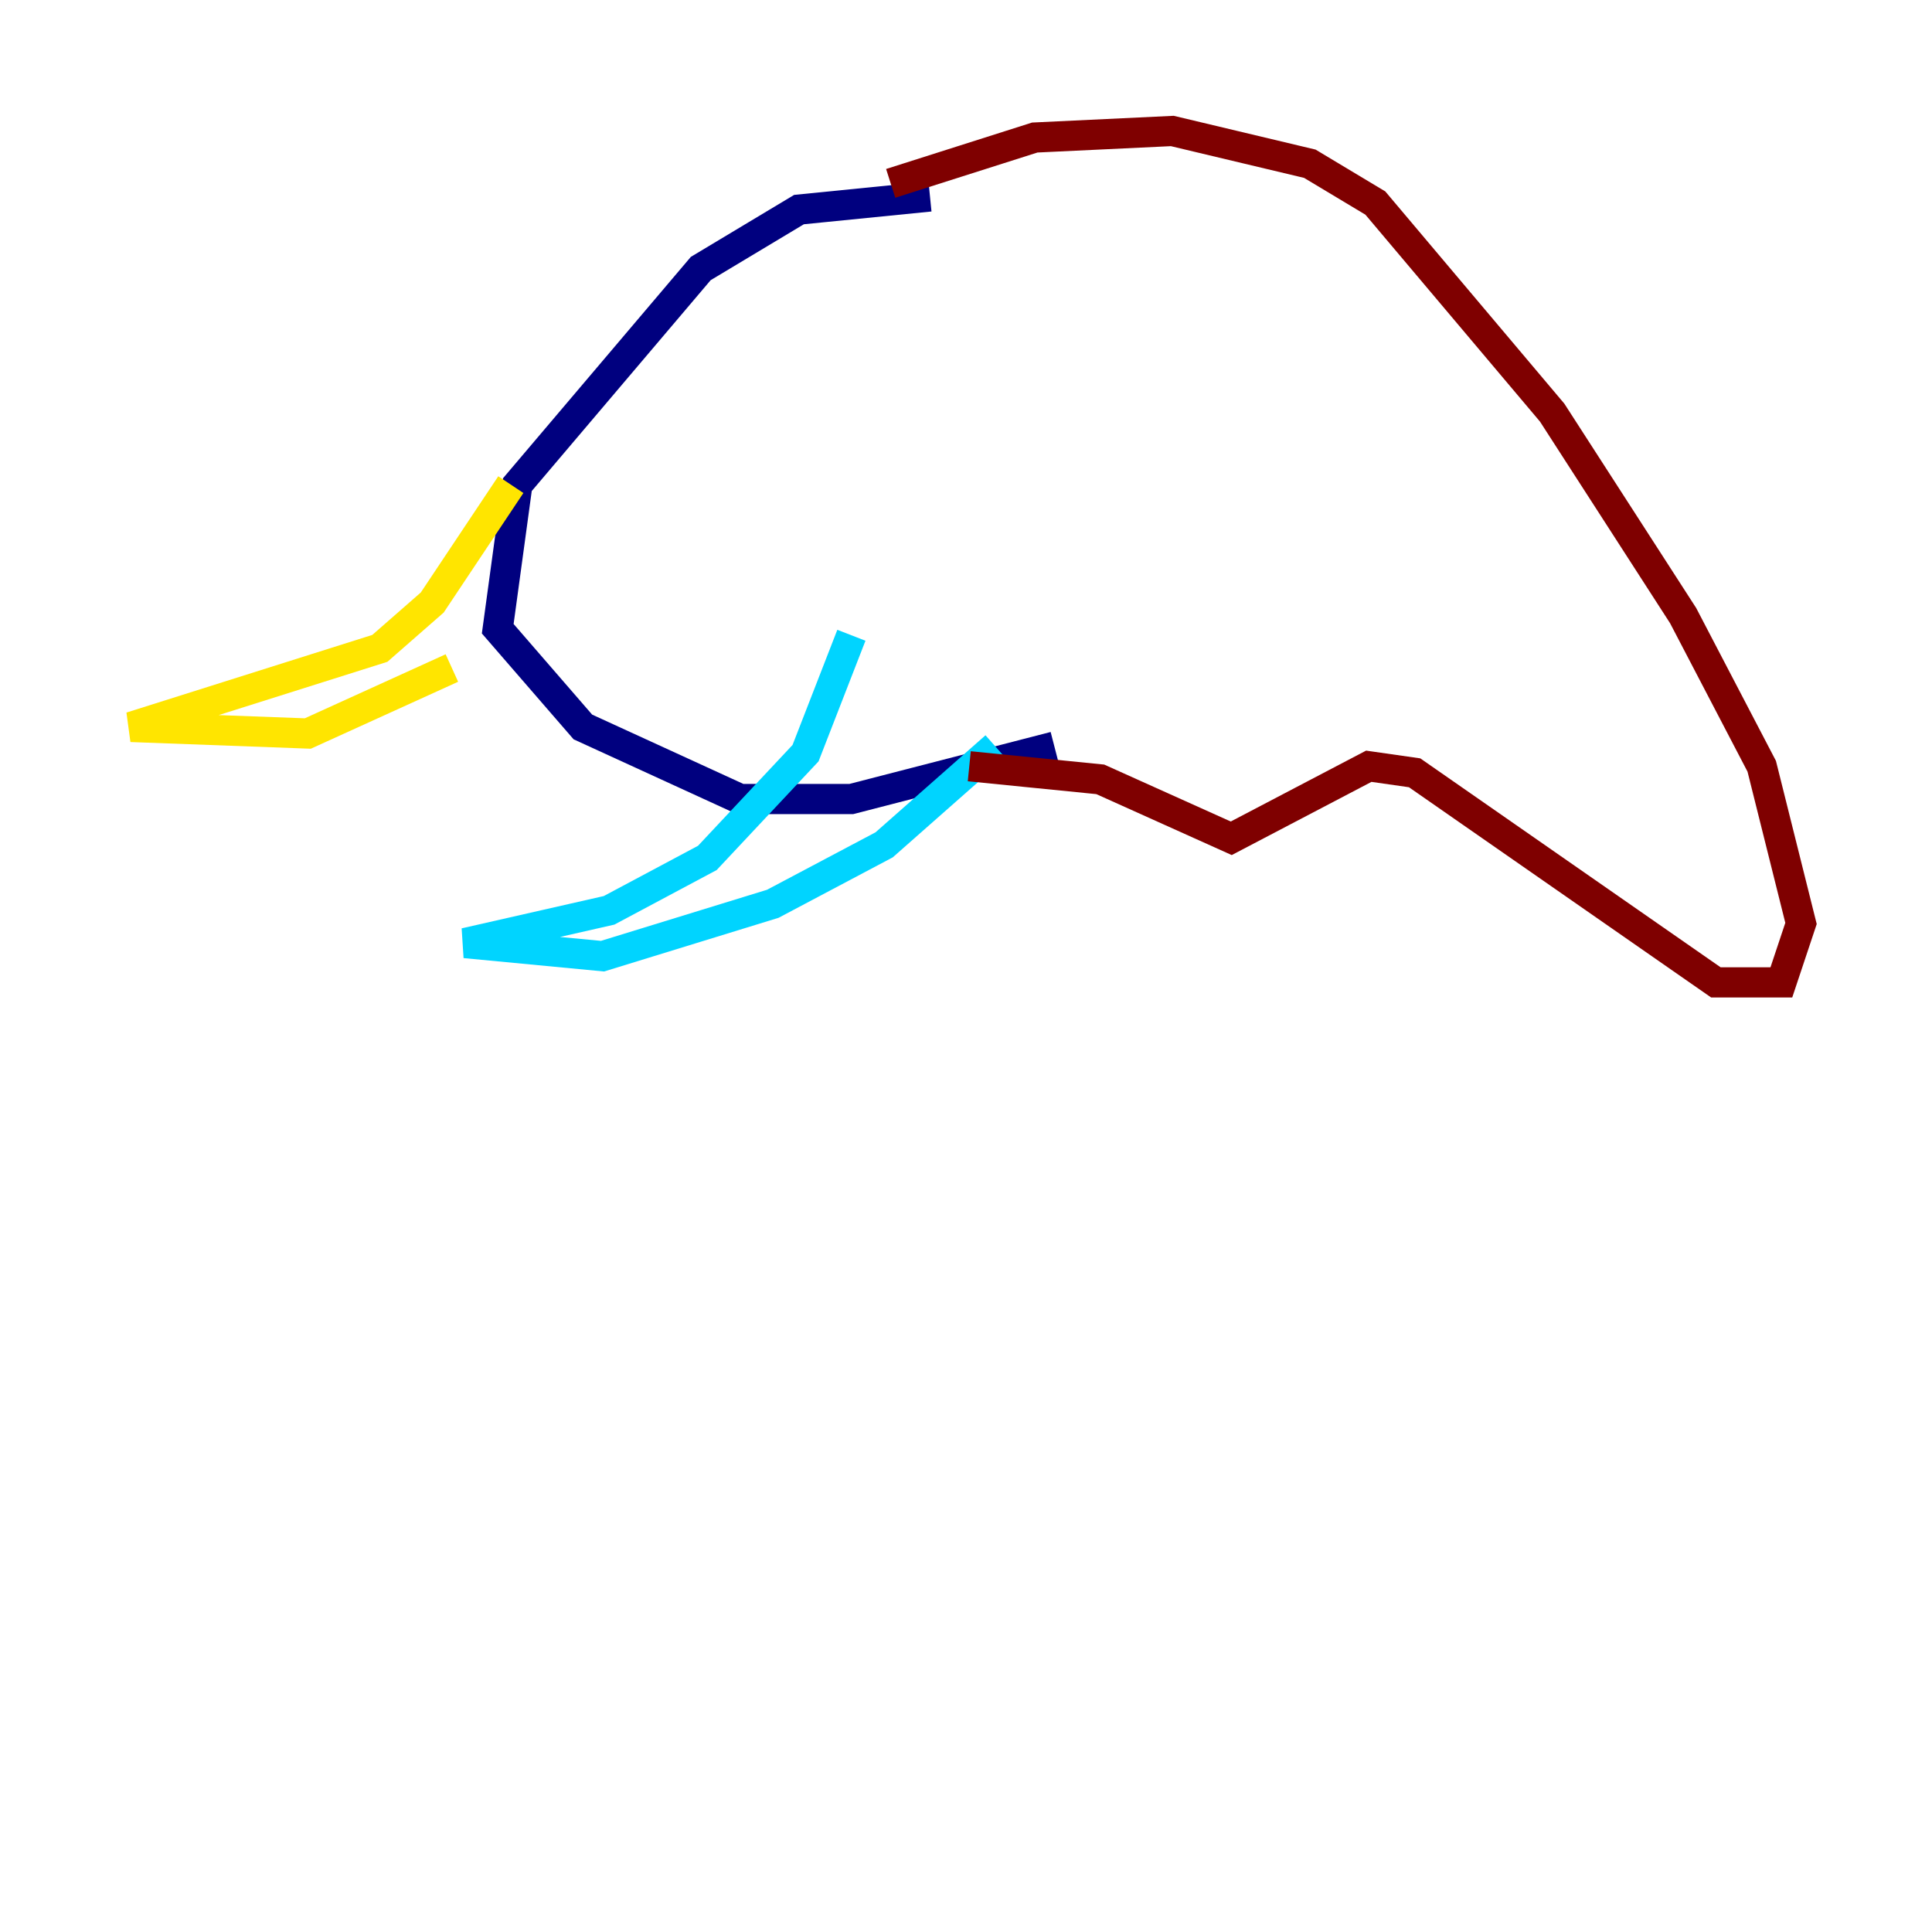<?xml version="1.0" encoding="utf-8" ?>
<svg baseProfile="tiny" height="128" version="1.2" viewBox="0,0,128,128" width="128" xmlns="http://www.w3.org/2000/svg" xmlns:ev="http://www.w3.org/2001/xml-events" xmlns:xlink="http://www.w3.org/1999/xlink"><defs /><polyline fill="none" points="61.614,13.017 52.936,13.885 46.427,17.79 34.278,32.108 32.976,41.654 38.617,48.163 49.031,52.936 56.407,52.936 69.858,49.464" stroke="#00007f" stroke-width="2" /><polyline fill="none" points="56.407,42.088 53.37,49.898 46.861,56.841 40.352,60.312 30.807,62.481 39.919,63.349 51.2,59.878 58.576,55.973 65.953,49.464" stroke="#00d4ff" stroke-width="2" /><polyline fill="none" points="33.844,32.108 28.637,39.919 25.166,42.956 8.678,48.163 20.393,48.597 29.939,44.258" stroke="#ffe500" stroke-width="2" /><polyline fill="none" points="59.01,12.149 68.556,9.112 77.668,8.678 86.78,10.848 91.119,13.451 102.834,27.336 111.512,40.786 116.719,50.766 119.322,61.18 118.02,65.085 113.681,65.085 93.722,51.2 90.685,50.766 81.573,55.539 72.895,51.634 64.217,50.766" stroke="#7f0000" stroke-width="2" /></svg>